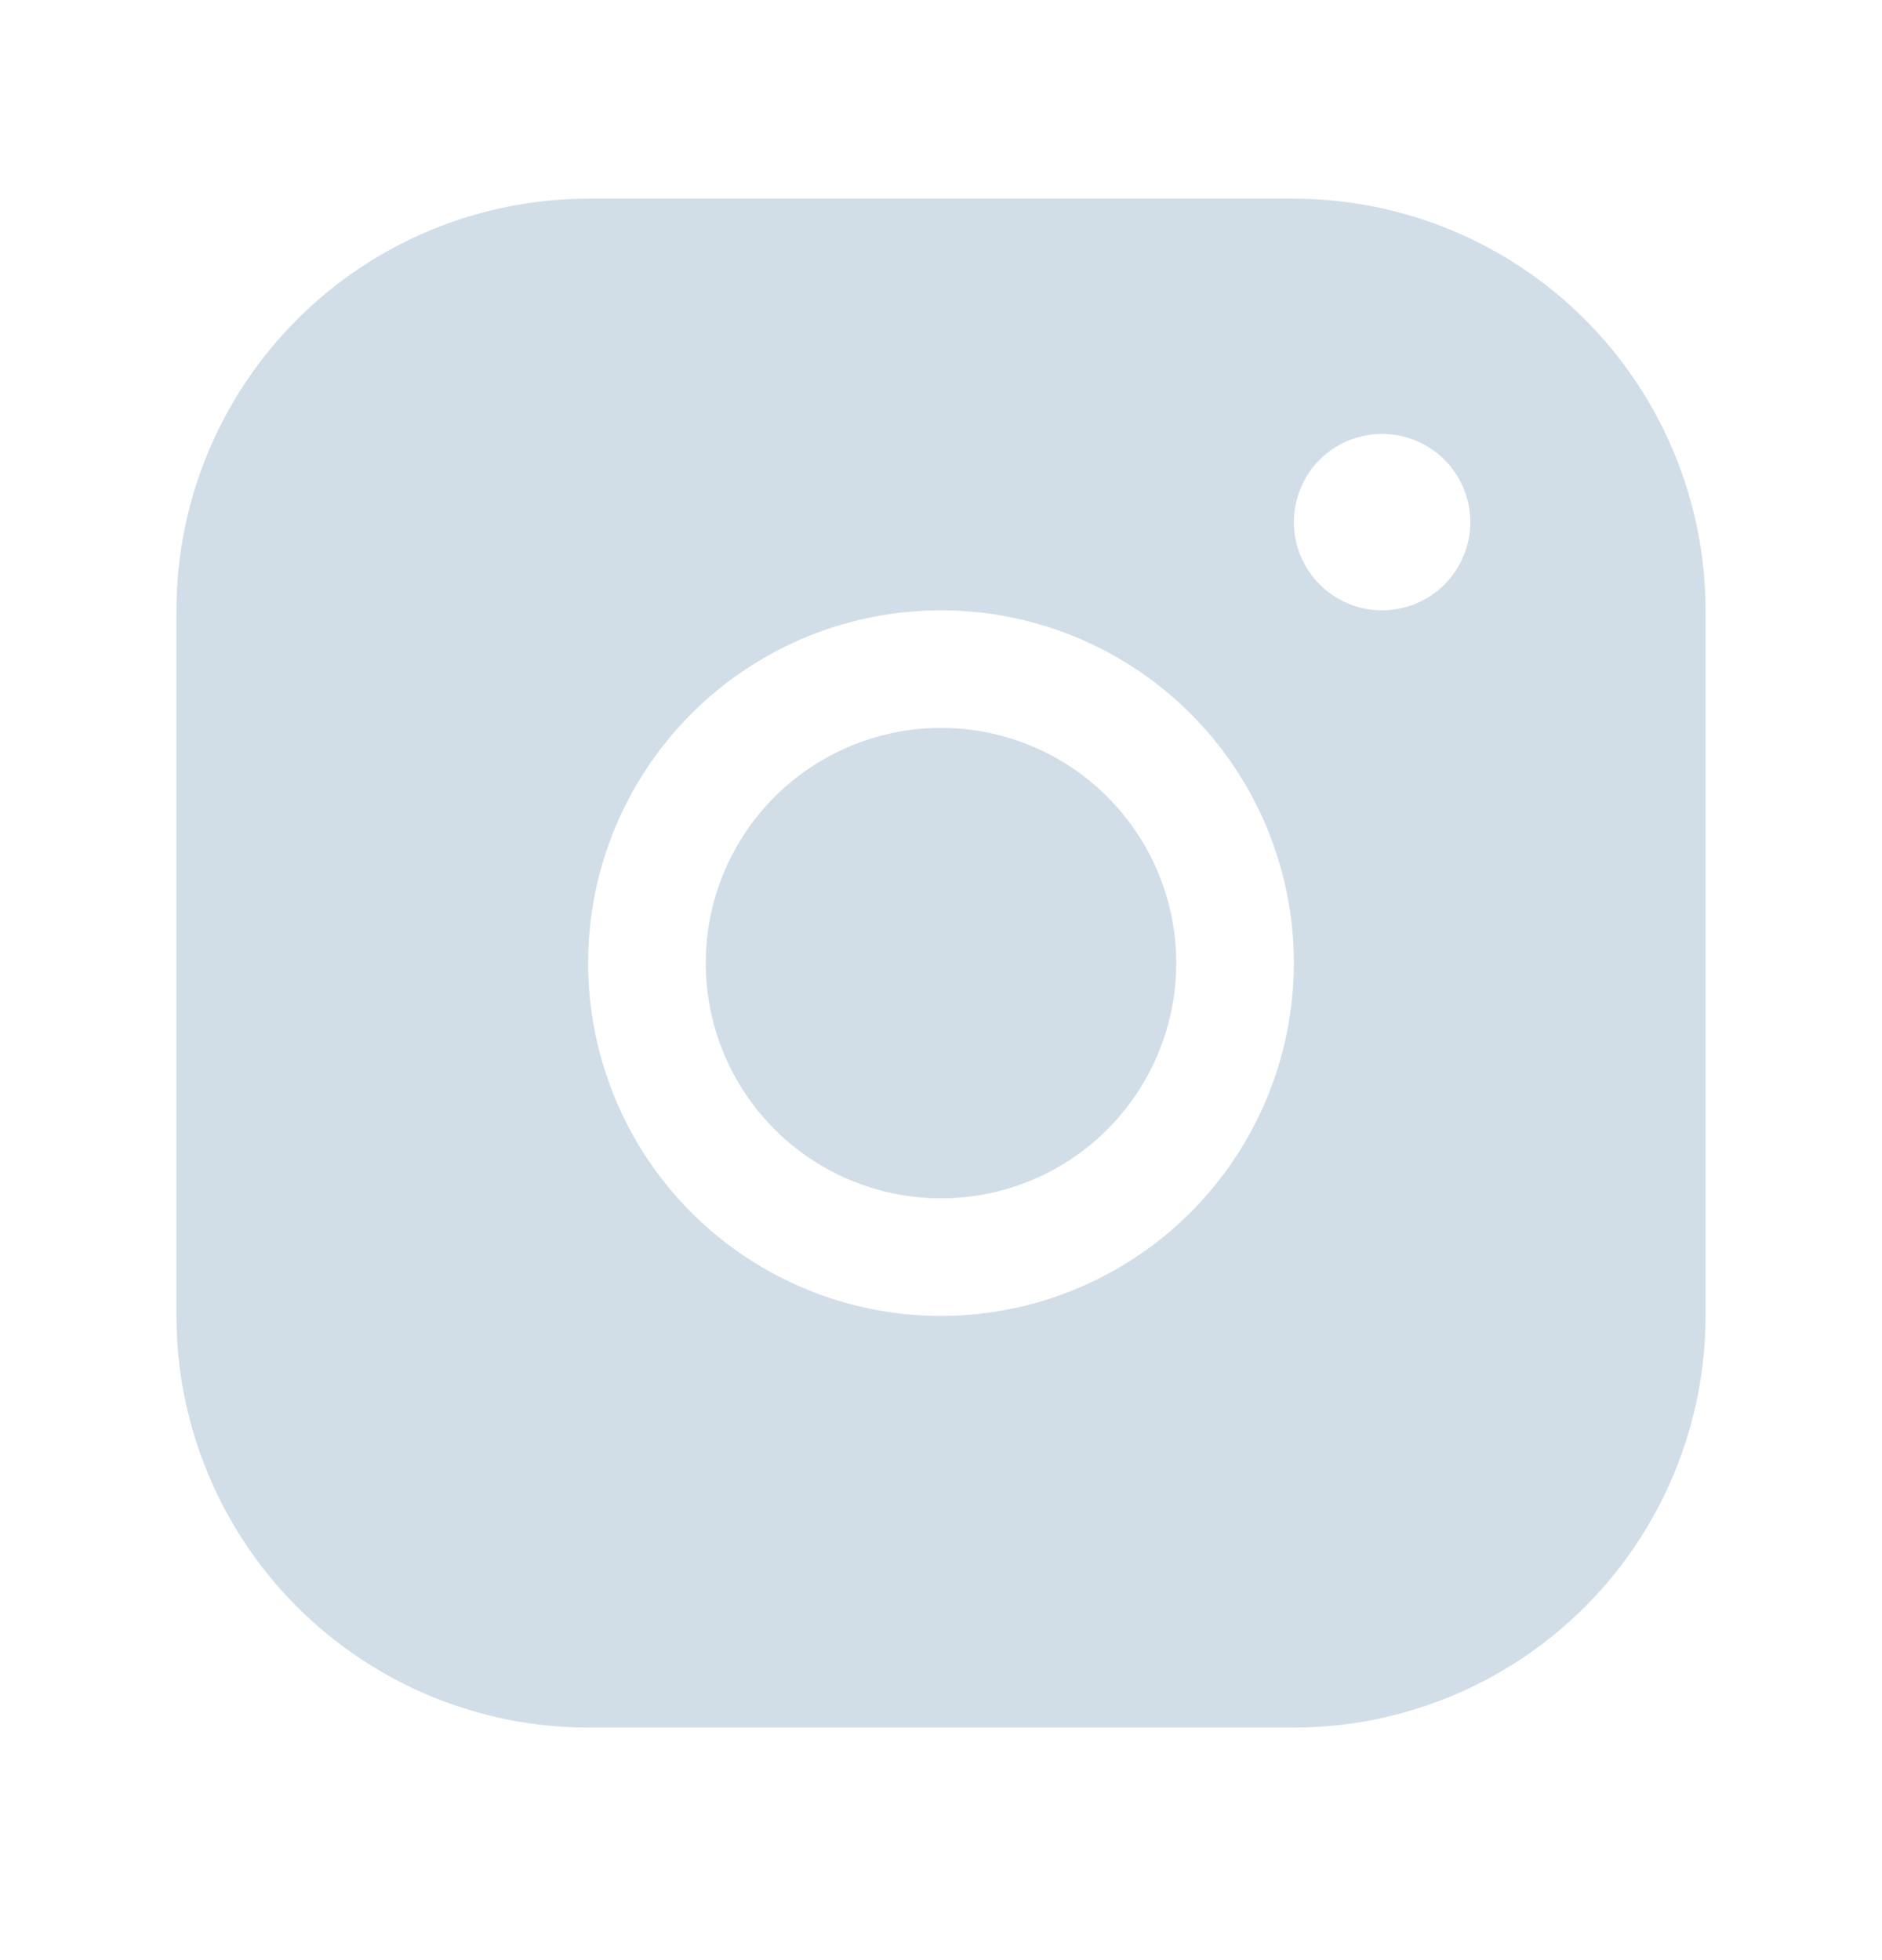 <svg width="24" height="25" viewBox="0 0 24 25" fill="none" xmlns="http://www.w3.org/2000/svg">
<path d="M16.5 2.534H7.5C6.108 2.536 4.774 3.089 3.789 4.074C2.805 5.058 2.251 6.392 2.25 7.784V16.784C2.251 18.176 2.805 19.511 3.789 20.495C4.774 21.479 6.108 22.033 7.5 22.034H16.5C17.892 22.033 19.226 21.479 20.211 20.495C21.195 19.511 21.748 18.176 21.75 16.784V7.784C21.748 6.392 21.195 5.058 20.211 4.074C19.226 3.089 17.892 2.536 16.5 2.534ZM12 16.784C11.11 16.784 10.24 16.52 9.5 16.026C8.76 15.531 8.183 14.829 7.843 14.006C7.502 13.184 7.413 12.279 7.586 11.406C7.76 10.533 8.189 9.732 8.818 9.102C9.447 8.473 10.249 8.044 11.122 7.871C11.995 7.697 12.9 7.786 13.722 8.127C14.544 8.467 15.247 9.044 15.742 9.784C16.236 10.524 16.5 11.394 16.5 12.284C16.499 13.477 16.024 14.621 15.181 15.465C14.337 16.308 13.193 16.783 12 16.784ZM17.625 7.784C17.402 7.784 17.185 7.718 17 7.595C16.815 7.471 16.671 7.295 16.586 7.09C16.5 6.884 16.478 6.658 16.522 6.44C16.565 6.221 16.672 6.021 16.829 5.864C16.987 5.706 17.187 5.599 17.405 5.556C17.624 5.512 17.85 5.535 18.055 5.62C18.261 5.705 18.437 5.849 18.56 6.034C18.684 6.219 18.75 6.437 18.75 6.659C18.75 6.958 18.631 7.244 18.421 7.455C18.209 7.666 17.923 7.784 17.625 7.784ZM15 12.284C15 12.877 14.824 13.457 14.494 13.951C14.165 14.444 13.696 14.829 13.148 15.056C12.6 15.283 11.997 15.342 11.415 15.226C10.833 15.111 10.298 14.825 9.879 14.405C9.459 13.986 9.173 13.451 9.058 12.87C8.942 12.287 9.001 11.684 9.228 11.136C9.455 10.588 9.84 10.119 10.333 9.79C10.827 9.46 11.407 9.284 12 9.284C12.796 9.284 13.559 9.6 14.121 10.163C14.684 10.726 15 11.489 15 12.284Z" fill="#D1DEE8"/>
</svg>
